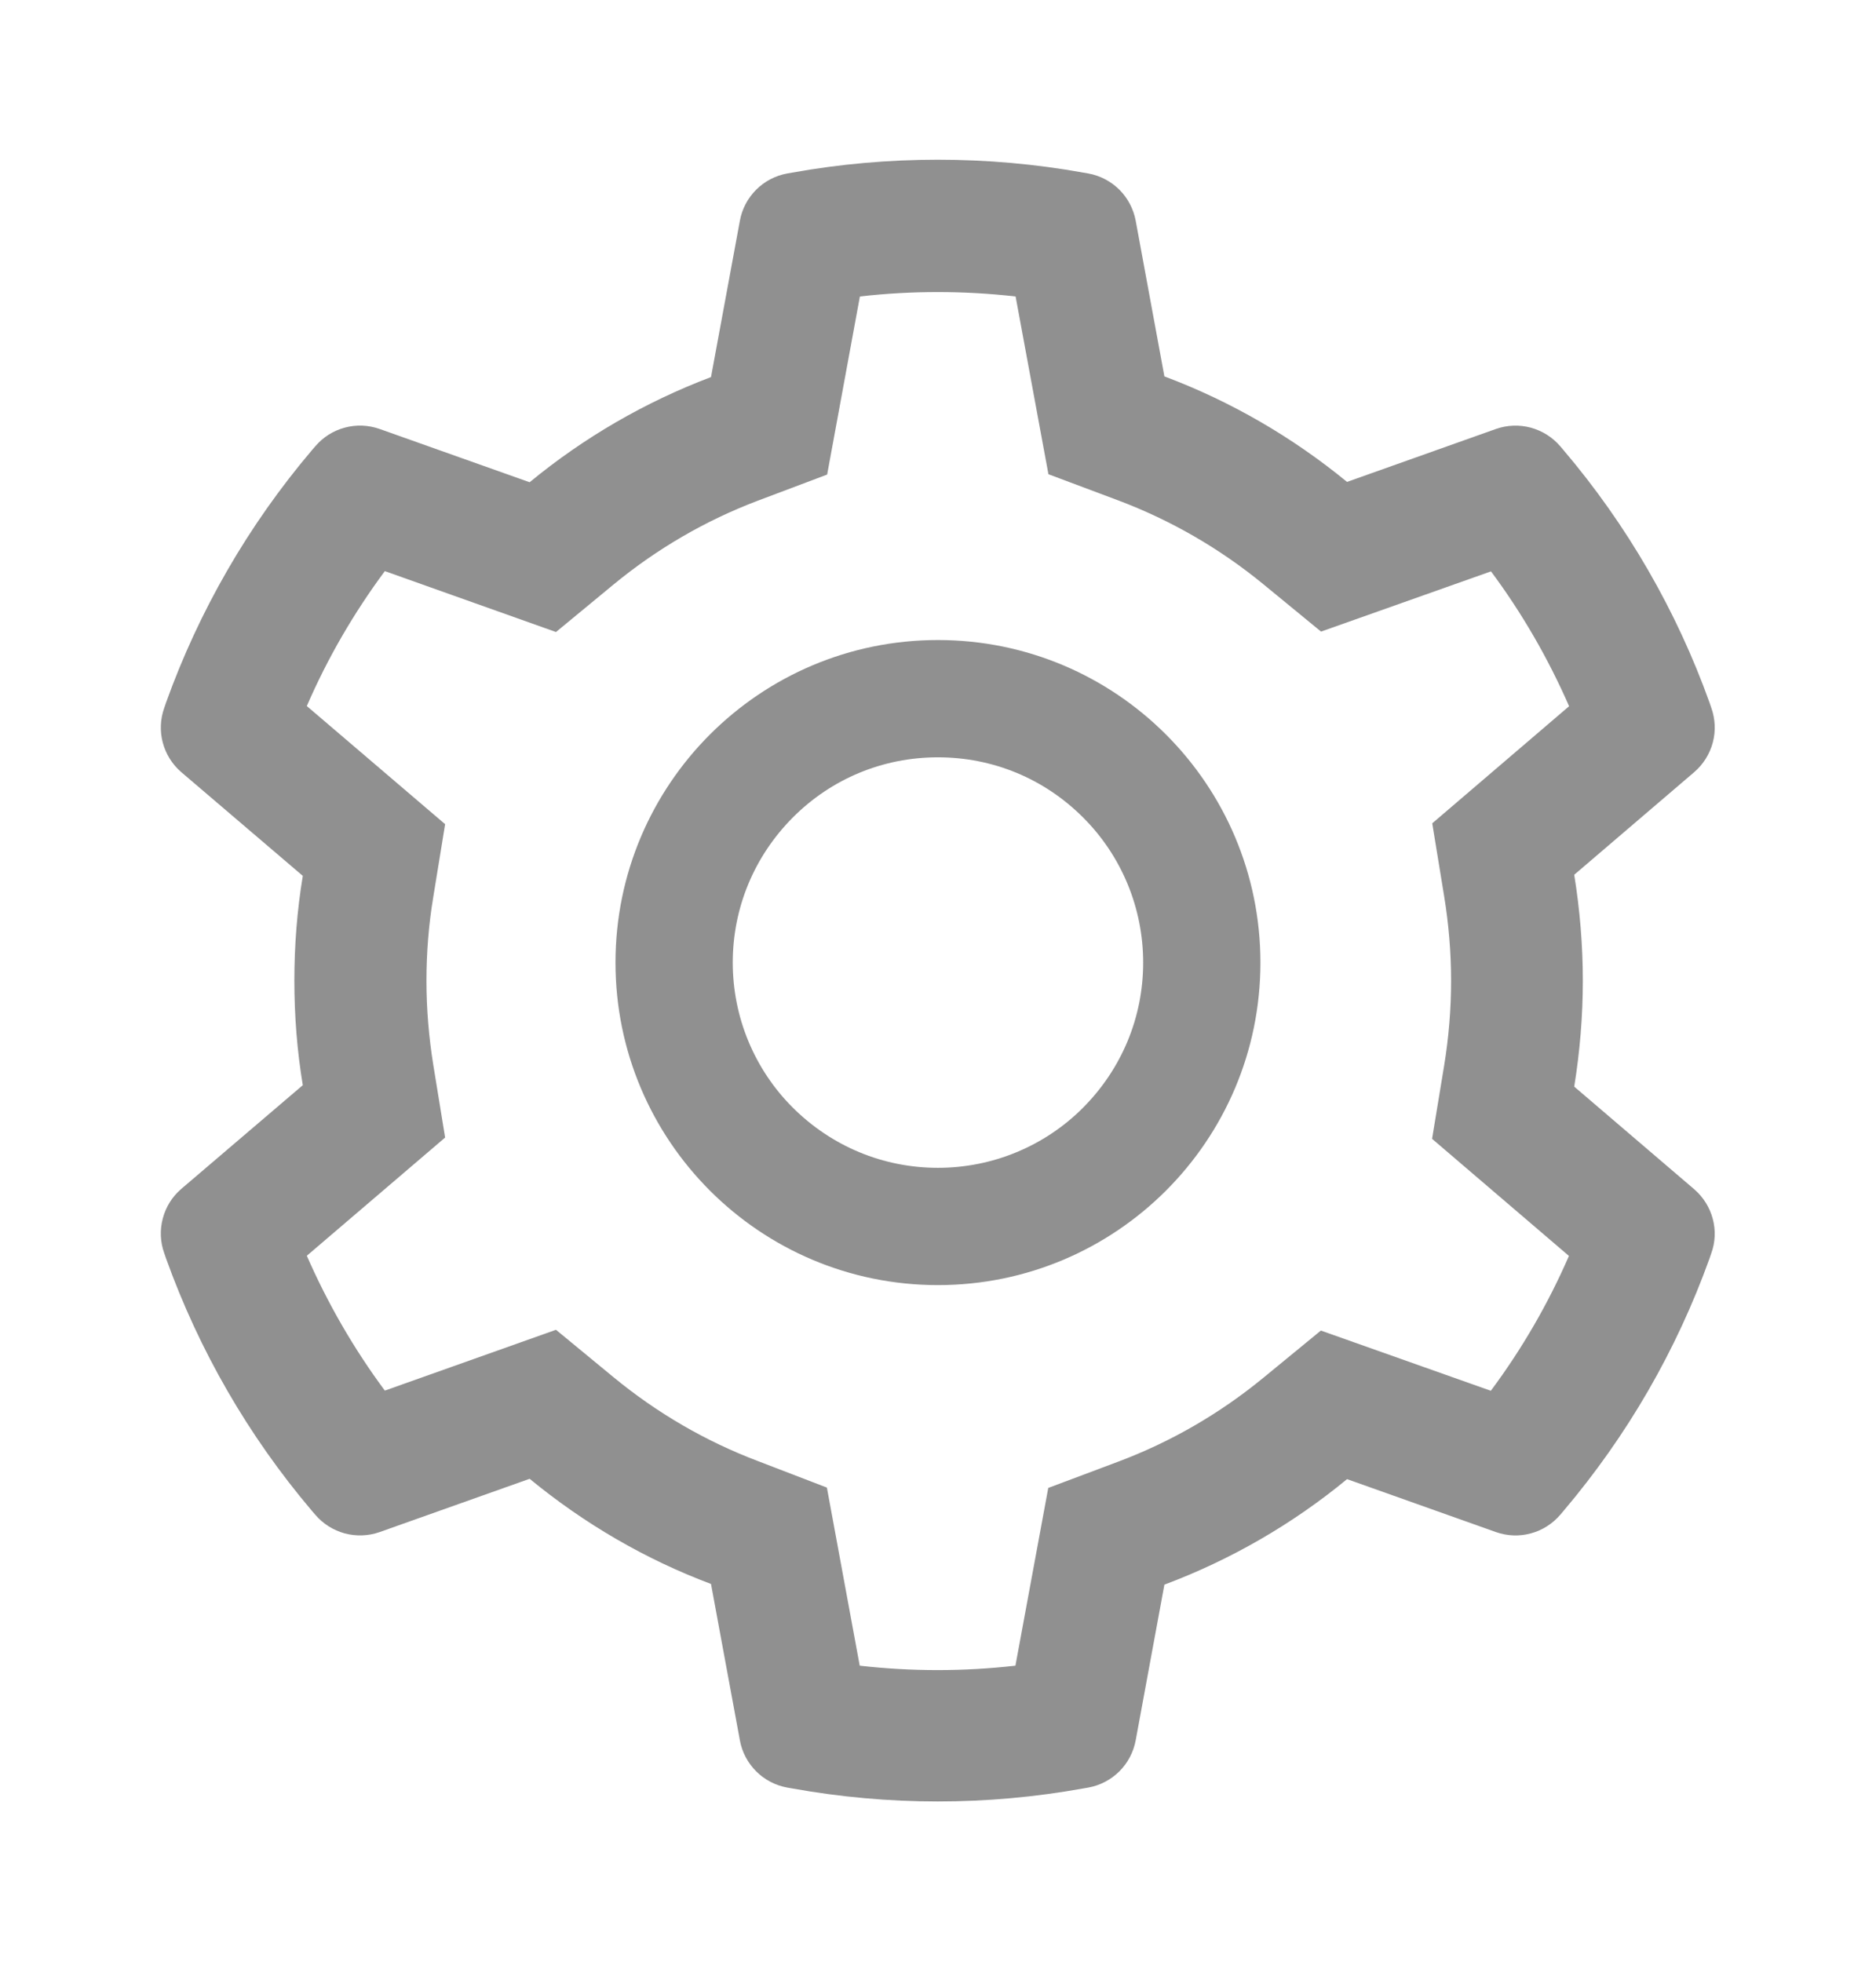 <svg width="22" height="23" viewBox="0 0 22 23" fill="none" xmlns="http://www.w3.org/2000/svg">
<path d="M19.868 13.943L18.461 12.74C18.527 12.332 18.562 11.915 18.562 11.498C18.562 11.081 18.527 10.665 18.461 10.256L19.868 9.053C19.974 8.962 20.05 8.841 20.086 8.706C20.122 8.571 20.115 8.428 20.068 8.297L20.049 8.241C19.661 7.158 19.081 6.155 18.336 5.278L18.298 5.233C18.207 5.127 18.087 5.051 17.952 5.014C17.818 4.978 17.675 4.983 17.544 5.029L15.797 5.65C15.152 5.122 14.433 4.705 13.655 4.413L13.318 2.586C13.292 2.449 13.226 2.323 13.127 2.224C13.027 2.125 12.901 2.059 12.763 2.034L12.705 2.024C11.586 1.822 10.409 1.822 9.289 2.024L9.231 2.034C9.094 2.059 8.967 2.125 8.868 2.224C8.769 2.323 8.702 2.449 8.677 2.586L8.338 4.421C7.566 4.713 6.847 5.13 6.211 5.654L4.451 5.029C4.319 4.983 4.177 4.977 4.042 5.014C3.907 5.05 3.787 5.127 3.697 5.233L3.658 5.278C2.914 6.155 2.334 7.159 1.946 8.241L1.927 8.297C1.83 8.566 1.909 8.866 2.126 9.053L3.551 10.269C3.484 10.673 3.452 11.086 3.452 11.496C3.452 11.909 3.484 12.321 3.551 12.723L2.126 13.939C2.02 14.03 1.944 14.151 1.909 14.286C1.873 14.421 1.879 14.564 1.927 14.695L1.946 14.751C2.335 15.834 2.911 16.833 3.658 17.714L3.697 17.759C3.787 17.865 3.908 17.941 4.042 17.978C4.177 18.014 4.319 18.009 4.451 17.963L6.211 17.338C6.851 17.864 7.566 18.281 8.338 18.571L8.677 20.406C8.702 20.543 8.769 20.669 8.868 20.768C8.967 20.867 9.094 20.933 9.231 20.958L9.289 20.968C10.419 21.172 11.576 21.172 12.705 20.968L12.763 20.958C12.901 20.933 13.027 20.867 13.127 20.768C13.226 20.669 13.292 20.543 13.318 20.406L13.655 18.579C14.432 18.288 15.156 17.87 15.797 17.342L17.544 17.963C17.675 18.009 17.818 18.015 17.952 17.978C18.087 17.942 18.207 17.865 18.298 17.759L18.336 17.714C19.084 16.831 19.66 15.834 20.049 14.751L20.068 14.695C20.165 14.431 20.085 14.13 19.868 13.943ZM16.936 10.51C16.989 10.834 17.017 11.167 17.017 11.5C17.017 11.833 16.989 12.166 16.936 12.491L16.794 13.352L18.399 14.725C18.155 15.286 17.848 15.816 17.483 16.306L15.49 15.6L14.815 16.154C14.302 16.575 13.73 16.906 13.111 17.138L12.293 17.445L11.908 19.529C11.301 19.598 10.689 19.598 10.082 19.529L9.697 17.441L8.885 17.129C8.273 16.897 7.704 16.566 7.195 16.147L6.52 15.591L4.513 16.304C4.148 15.812 3.843 15.282 3.598 14.723L5.22 13.337L5.08 12.478C5.029 12.158 5.001 11.827 5.001 11.5C5.001 11.172 5.027 10.843 5.08 10.523L5.22 9.663L3.598 8.278C3.841 7.717 4.148 7.188 4.513 6.696L6.52 7.41L7.195 6.853C7.704 6.434 8.273 6.103 8.885 5.871L9.7 5.564L10.084 3.476C10.688 3.407 11.305 3.407 11.91 3.476L12.295 5.56L13.114 5.867C13.73 6.099 14.304 6.43 14.817 6.851L15.492 7.405L17.485 6.699C17.851 7.191 18.156 7.721 18.401 8.28L16.796 9.653L16.936 10.51ZM10.999 7.504C8.911 7.504 7.218 9.197 7.218 11.286C7.218 13.374 8.911 15.067 10.999 15.067C13.088 15.067 14.781 13.374 14.781 11.286C14.781 9.197 13.088 7.504 10.999 7.504ZM12.701 12.987C12.478 13.211 12.213 13.388 11.921 13.509C11.629 13.63 11.316 13.692 10.999 13.692C10.357 13.692 9.753 13.44 9.298 12.987C9.074 12.764 8.897 12.499 8.776 12.207C8.655 11.915 8.593 11.601 8.593 11.286C8.593 10.643 8.845 10.039 9.298 9.584C9.753 9.128 10.357 8.879 10.999 8.879C11.642 8.879 12.245 9.128 12.701 9.584C12.925 9.807 13.102 10.072 13.223 10.364C13.344 10.656 13.406 10.969 13.406 11.286C13.406 11.928 13.154 12.532 12.701 12.987Z" fill="#909090"/>
</svg>
